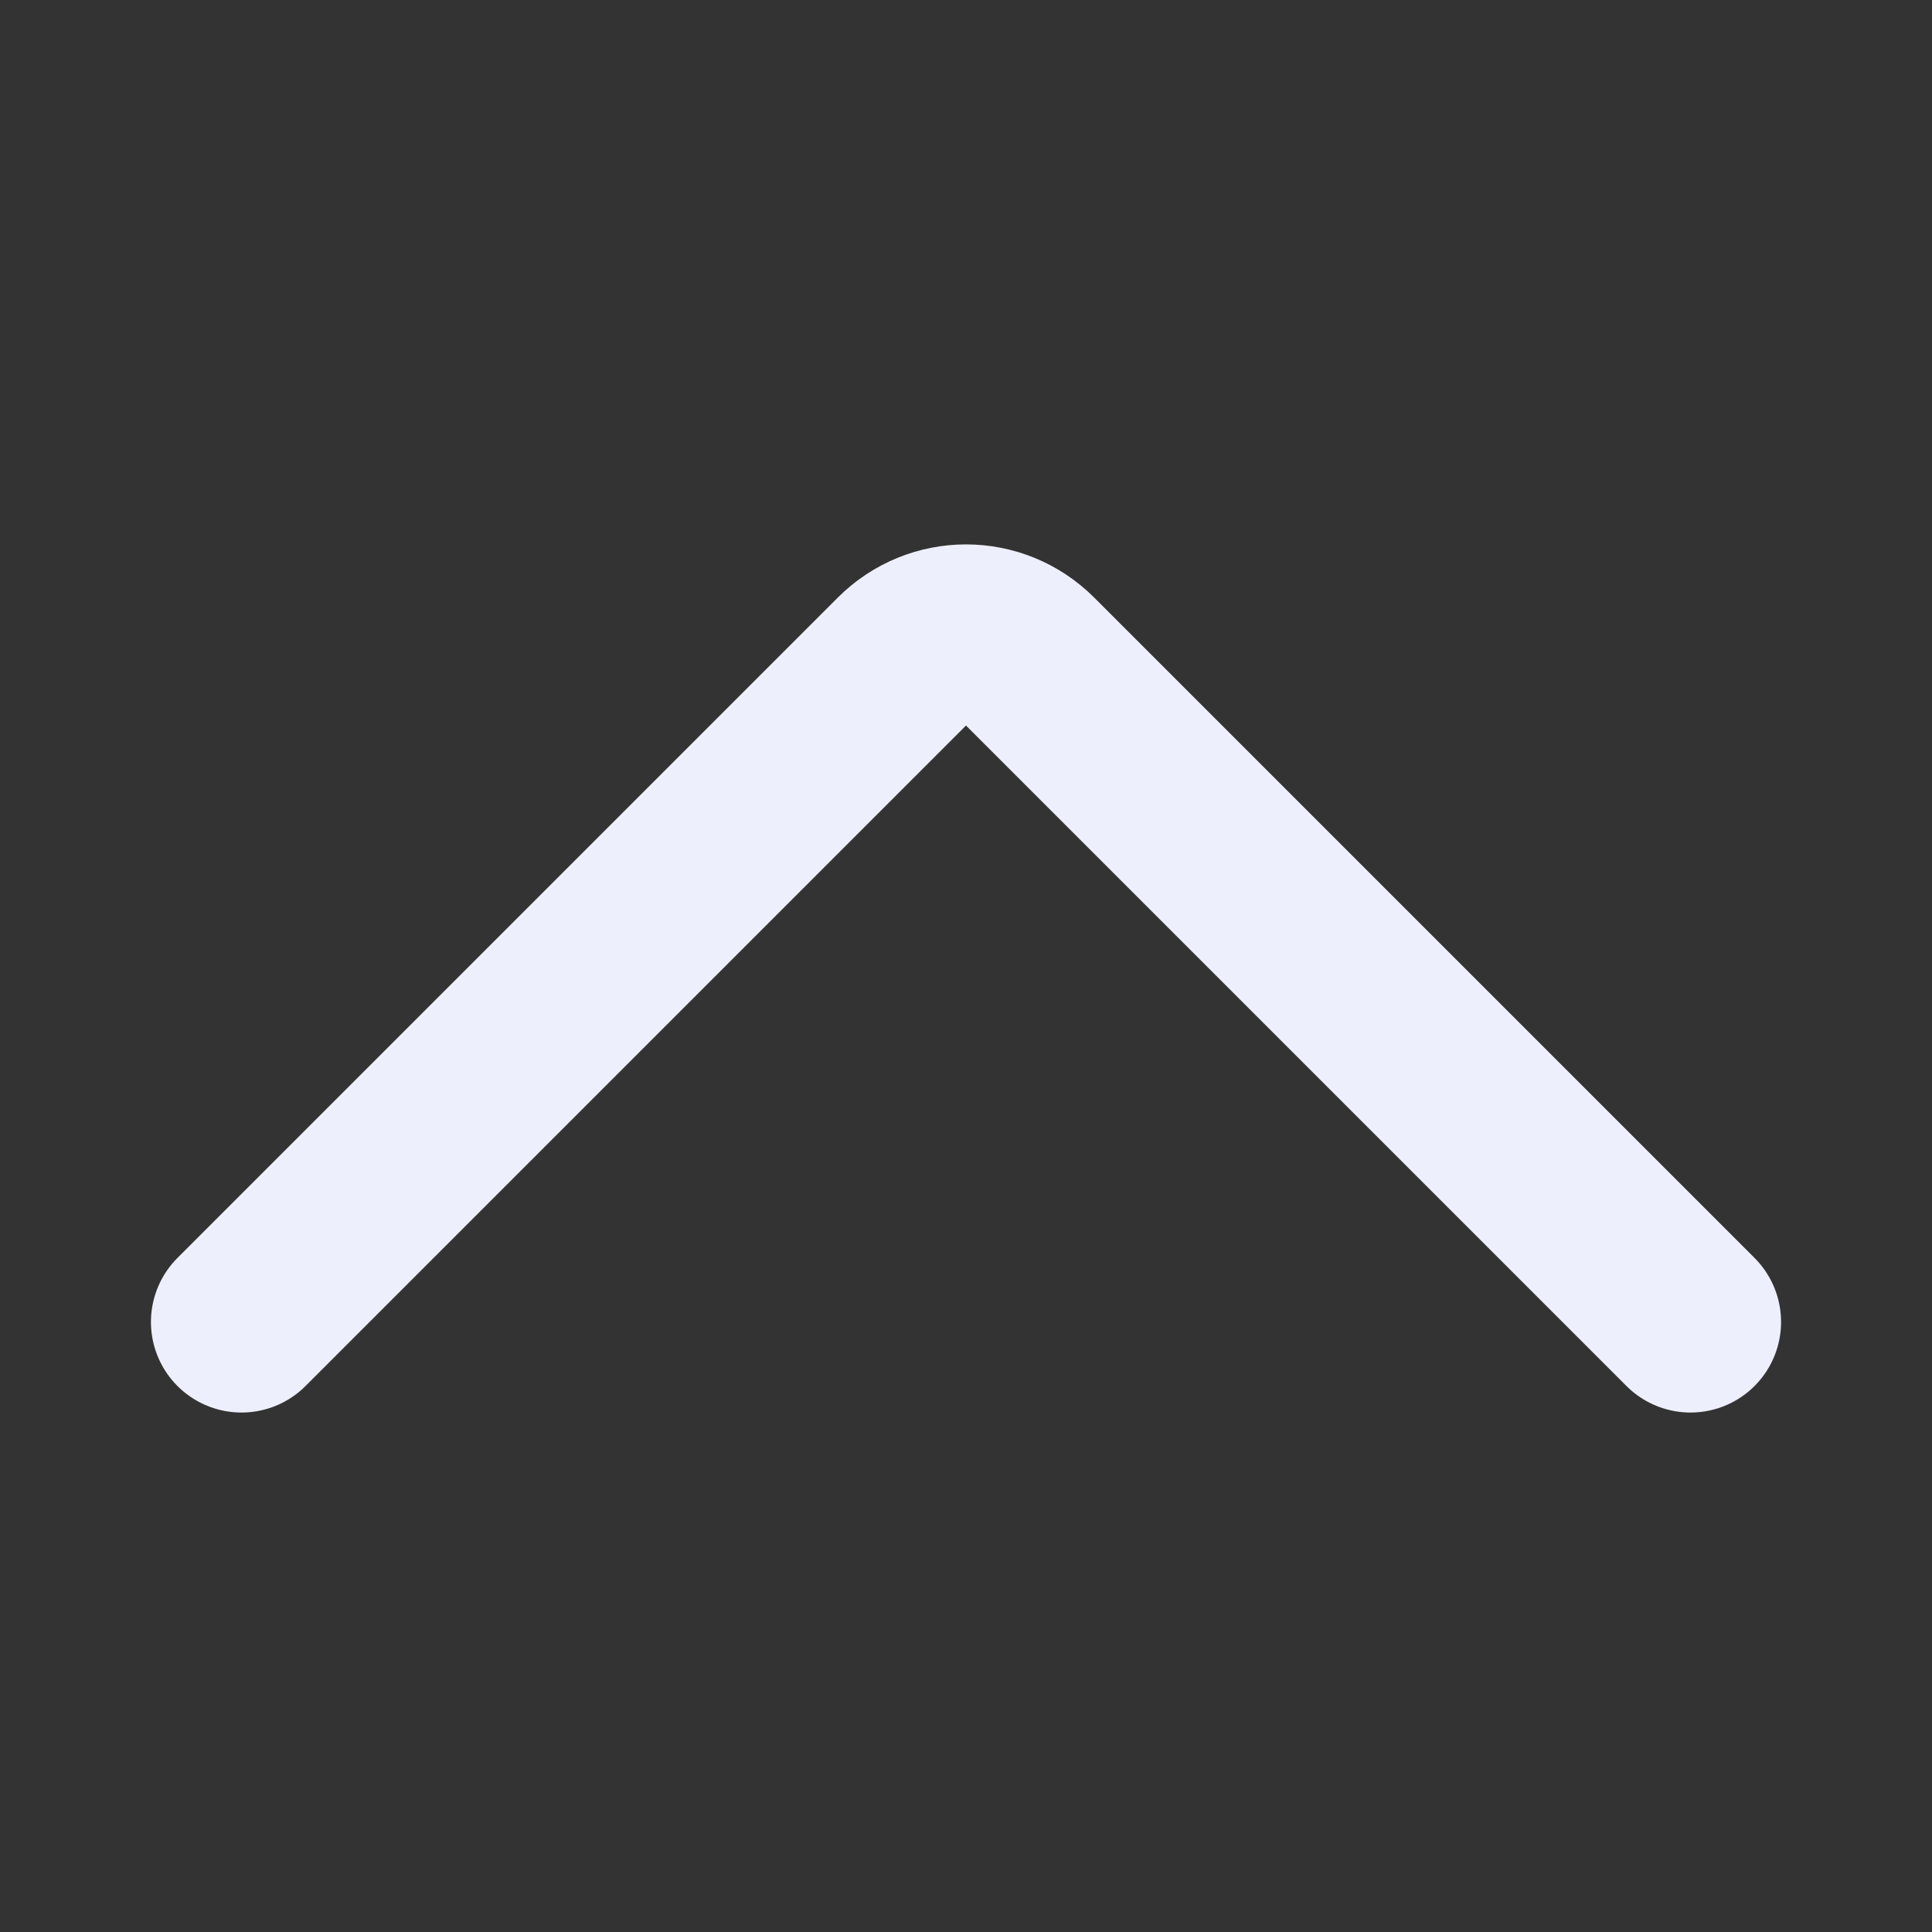 <svg width="16" height="16" viewBox="0 0 16 16" fill="none" xmlns="http://www.w3.org/2000/svg">
<rect x="0" y="0" width="16" height="16" fill="#333333" stroke="none"/>
<g clip-path="url(#clip0_129_20)">
<path d="M2 10.948L7.469 5.479C7.763 5.185 8.237 5.185 8.531 5.479L14 10.948" stroke="#EEEFFC" stroke-width="1.5" stroke-linecap="round"/>
</g>
<defs>
<clipPath id="clip0_129_20">
<rect width="16" height="16" fill="white" transform="translate(16 16) rotate(-180)"/>
</clipPath>
</defs>
</svg>
